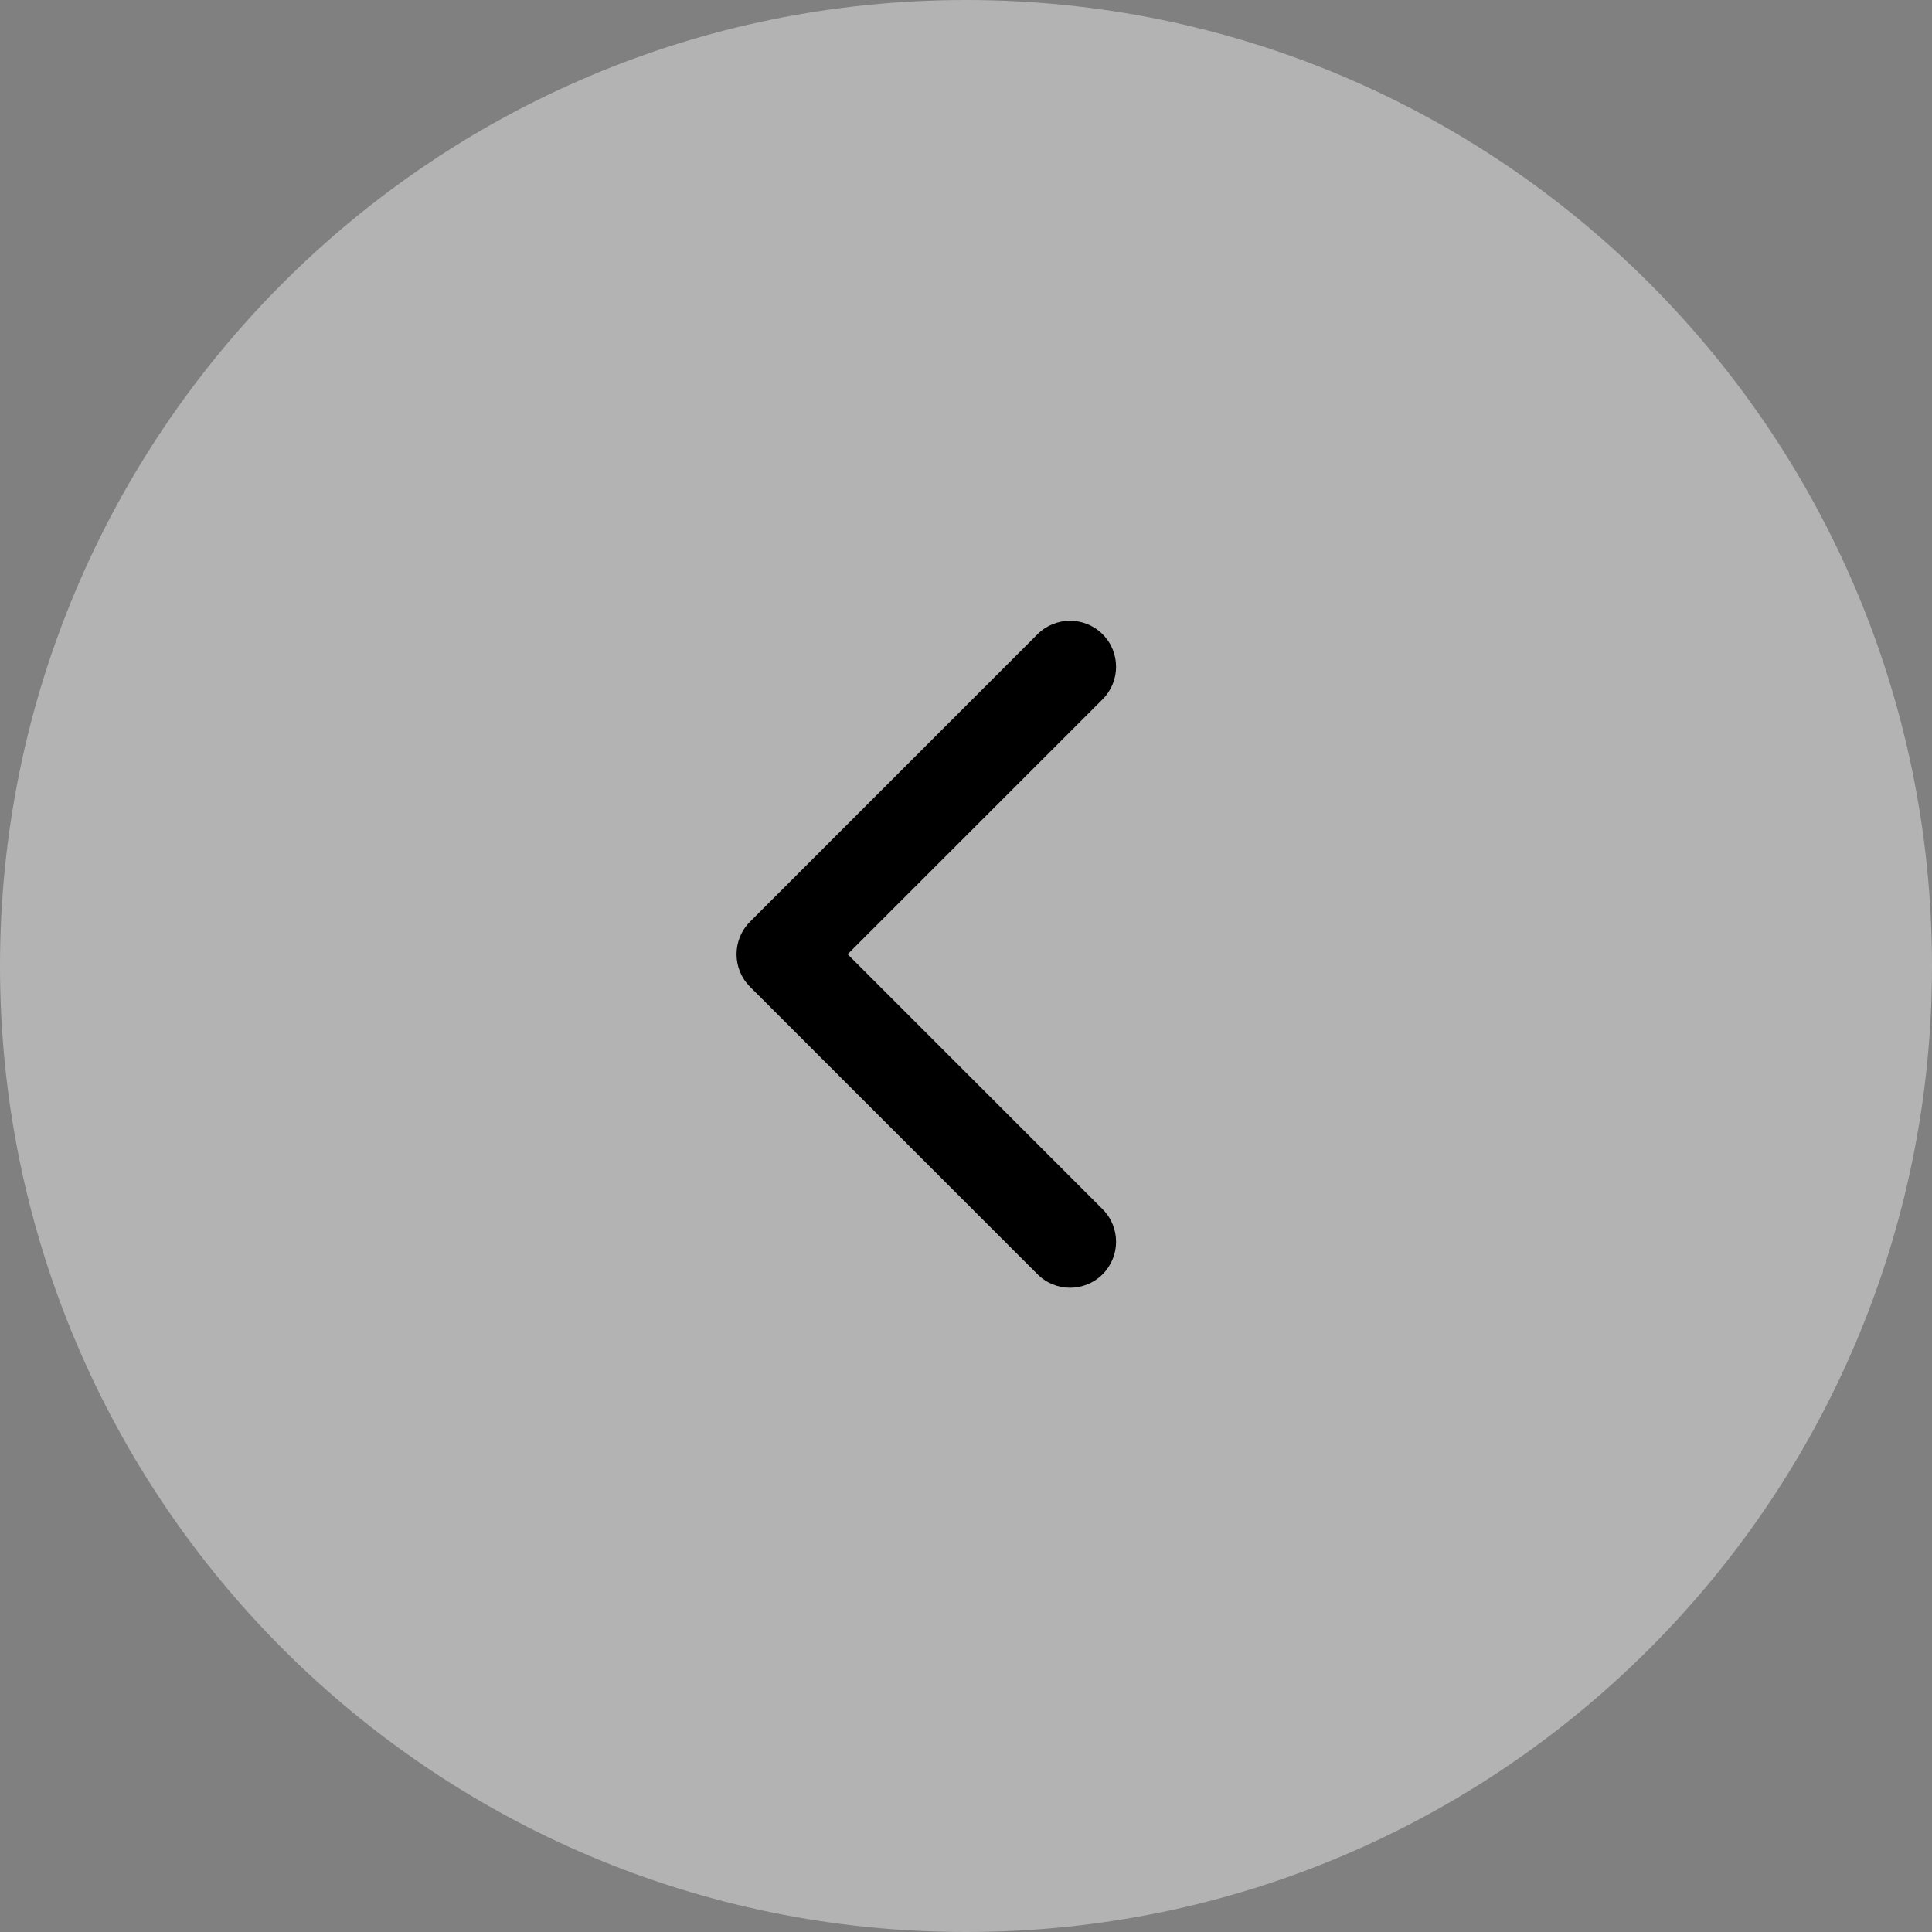 <svg width="44" height="44" viewBox="0 0 44 44" fill="none" xmlns="http://www.w3.org/2000/svg">
<rect x="0" y="0" width="44" height="44" fill="#808080" stroke="none"/>
<path fill-rule="evenodd" clip-rule="evenodd" d="M22 44C9.85 44 0 34.15 0 22C0 9.85 9.85 0 22 0C34.15 0 44 9.85 44 22C44 34.15 34.15 44 22 44Z" fill="white" fill-opacity="0.4"/>
<path fill-rule="evenodd" clip-rule="evenodd" d="M25.111 14.444C24.701 14.035 24.038 14.035 23.629 14.444L17.081 20.992C16.672 21.401 16.672 22.064 17.081 22.473L23.629 29.021C24.038 29.43 24.701 29.43 25.111 29.021C25.52 28.612 25.52 27.948 25.111 27.539L19.304 21.732L25.111 15.926C25.52 15.517 25.52 14.853 25.111 14.444Z" fill="black"/>
</svg>
